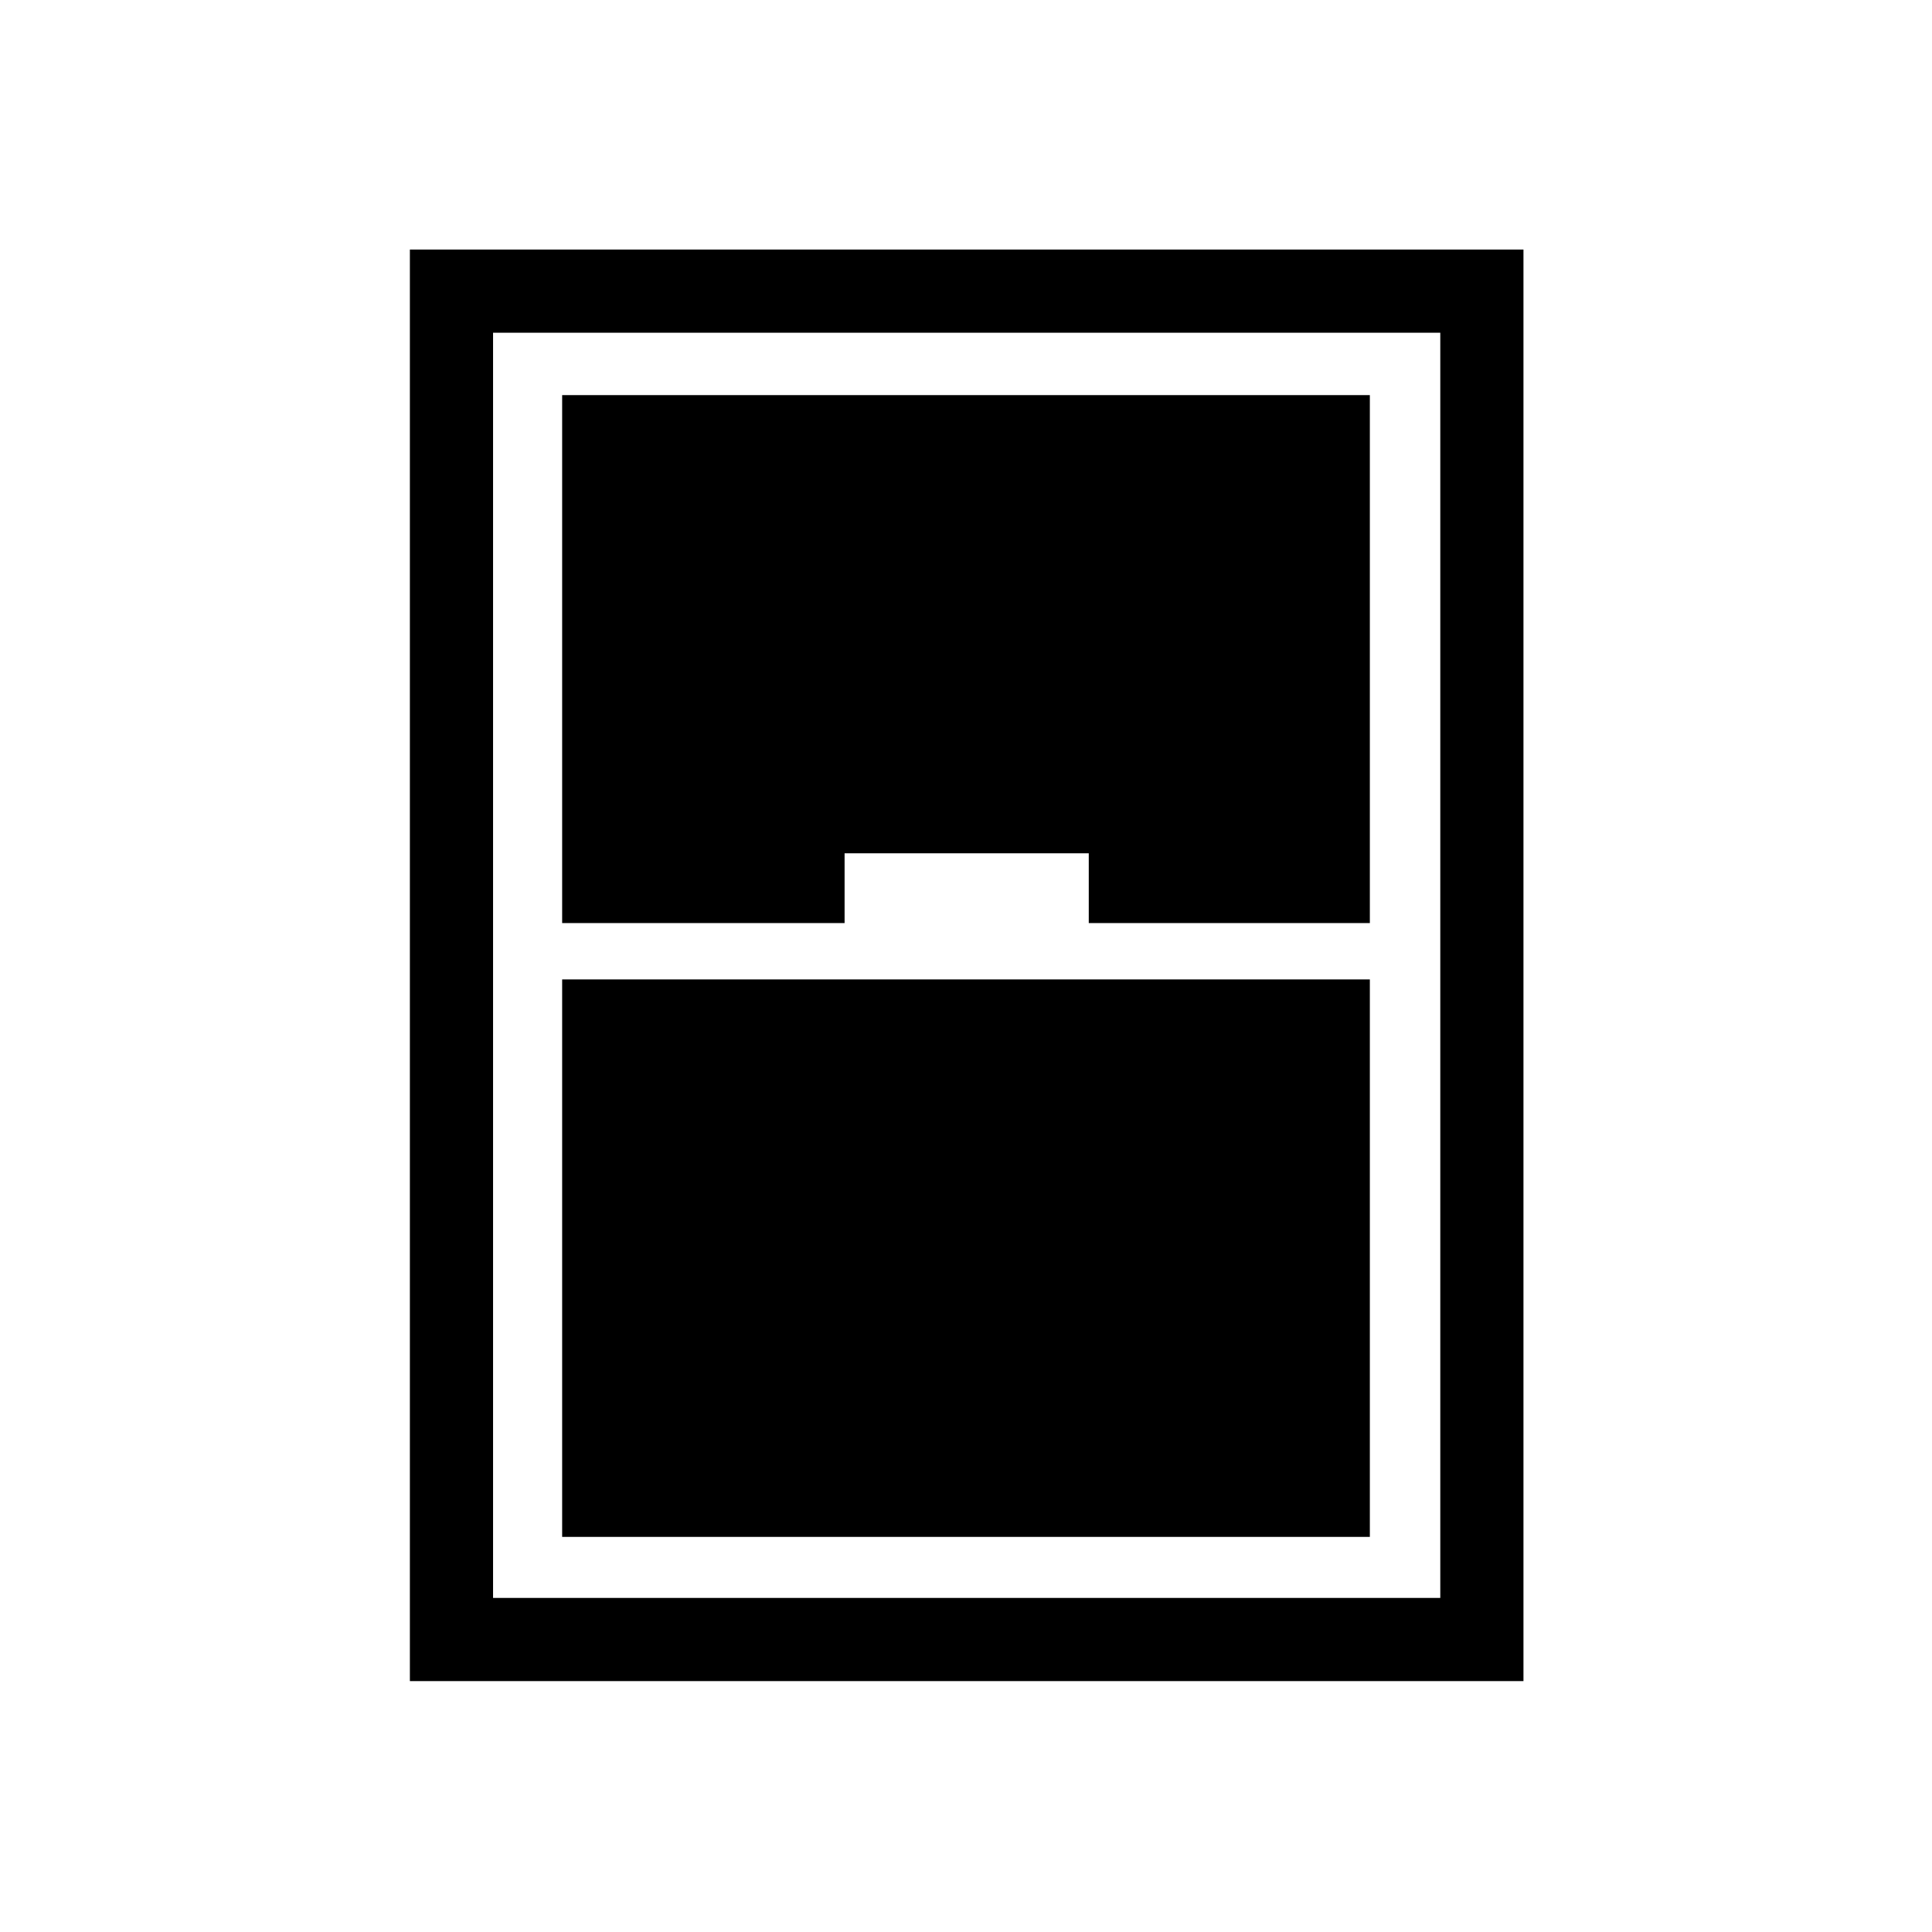 <svg xmlns="http://www.w3.org/2000/svg" height="40" viewBox="0 -960 960 960" width="40"><path d="M203.67-124.67V-836H757v711.33H203.67Zm75.66-376.66h140.34V-536H541v34.67h139.67v-262.34H279.33v262.34Zm0 28v277h401.34v-277H279.33ZM245-794.67V-166h470.67v-628.67H245Z"/></svg>